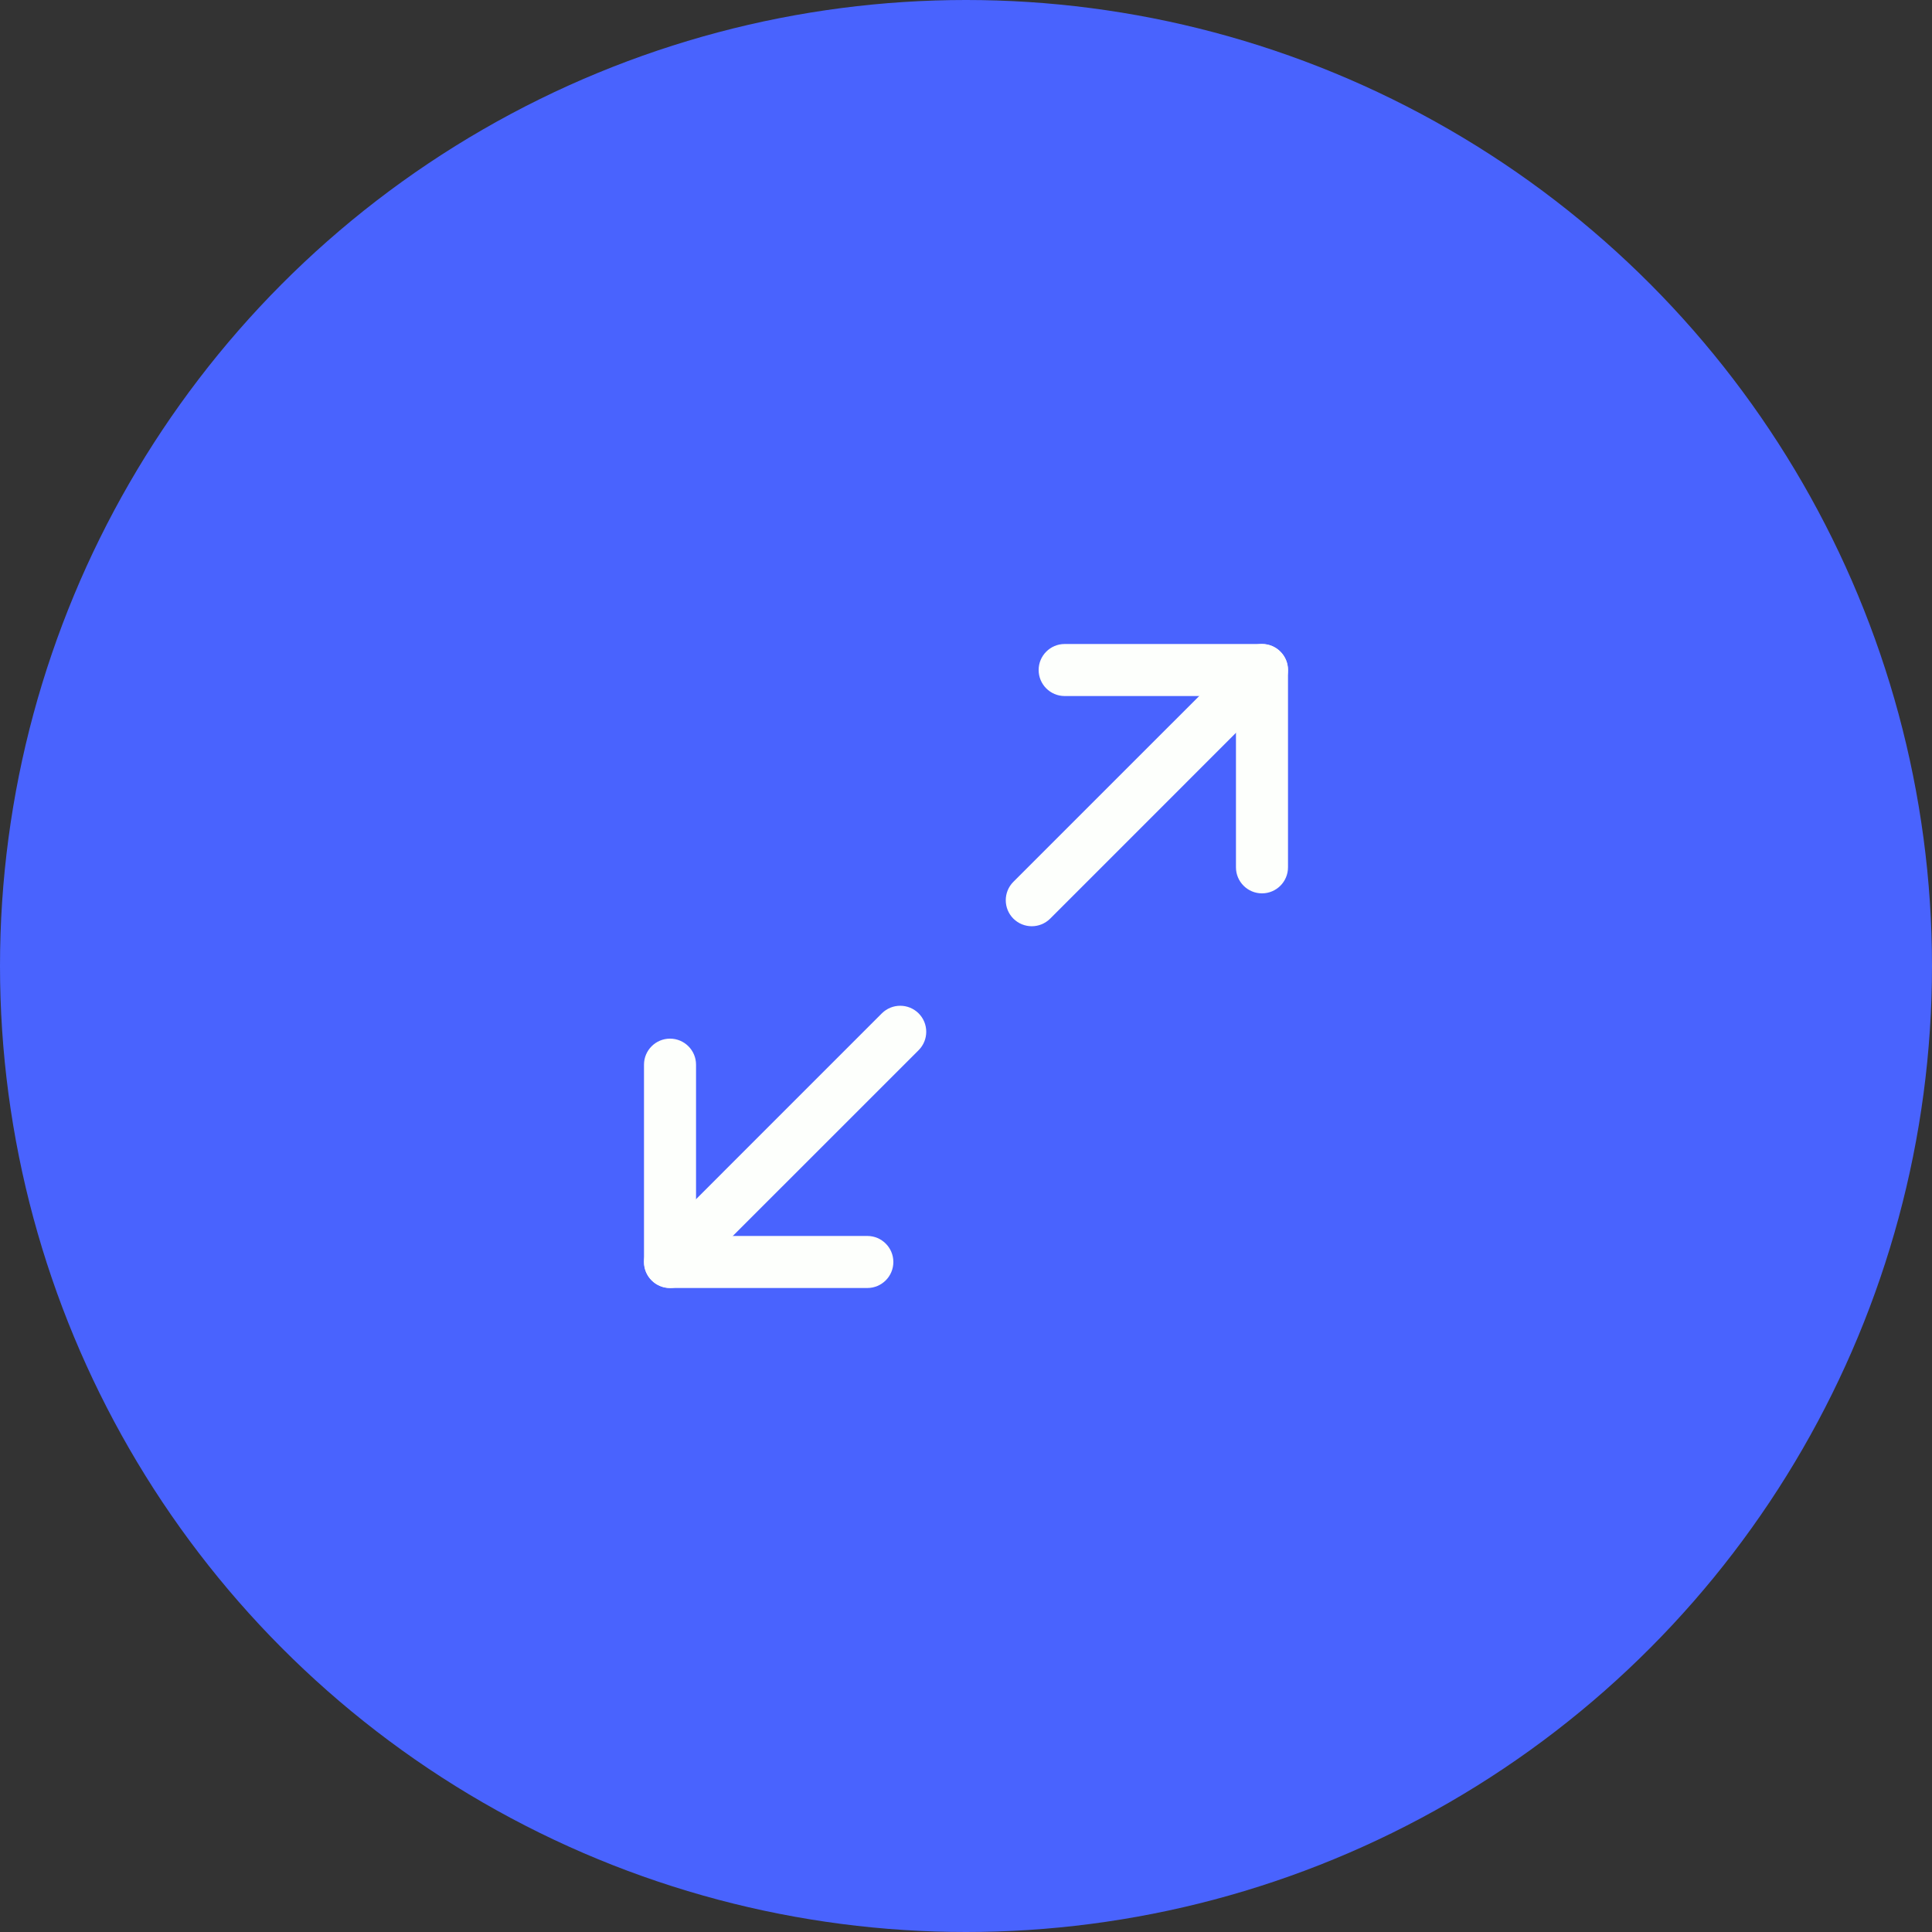 <?xml version="1.0" encoding="UTF-8"?>
<svg width="60px" height="60px" viewBox="0 0 60 60" version="1.1" xmlns="http://www.w3.org/2000/svg" xmlns:xlink="http://www.w3.org/1999/xlink">
    <rect x="0" y="0" width="60" height="60" fill="#333333" stroke="none"/>
    <!-- Generator: Sketch 52.3 (67297) - http://www.bohemiancoding.com/sketch -->
    <title>Icon/graph circle</title>
    <desc>Created with Sketch.</desc>
    <g id="Icon/graph-circle" stroke="none" stroke-width="1" fill="none" fill-rule="evenodd">
        <g id="maximize">
            <circle id="Oval" fill="#4963FE" fill-rule="nonzero" cx="30" cy="30" r="30"></circle>
            <g id="expand" transform="translate(20, 20)" fill="#FDFFFC">
                <g id="Path">
                    <path d="M19.192,-1.27009514e-13 L13.064,-1.27009514e-13 C12.618,-1.27009514e-13 12.256,0.362 12.256,0.808 C12.256,1.254 12.618,1.616 13.064,1.616 L18.384,1.616 L18.384,6.936 C18.384,7.382 18.746,7.744 19.192,7.744 C19.638,7.744 20,7.382 20,6.936 L20,0.808 C20,0.362 19.638,-1.27009514e-13 19.192,-1.27009514e-13 Z"></path>
                    <path d="M6.936,18.384 L1.616,18.384 L1.616,13.064 C1.616,12.618 1.254,12.256 0.808,12.256 C0.362,12.256 3.28626015e-13,12.618 3.28626015e-13,13.064 L3.28626015e-13,19.192 C3.28626015e-13,19.638 0.362,20 0.808,20 L6.936,20 C7.382,20 7.744,19.638 7.744,19.192 C7.744,18.746 7.382,18.384 6.936,18.384 Z"></path>
                    <path d="M19.763,0.237 C19.448,-0.079 18.936,-0.079 18.621,0.237 L11.471,7.386 C11.156,7.702 11.156,8.213 11.471,8.529 C11.629,8.686 11.836,8.765 12.043,8.765 C12.249,8.765 12.456,8.686 12.614,8.529 L19.763,1.379 C20.079,1.064 20.079,0.552 19.763,0.237 Z"></path>
                    <path d="M8.529,11.471 C8.213,11.156 7.702,11.156 7.386,11.471 L0.237,18.621 C-0.079,18.936 -0.079,19.448 0.237,19.763 C0.394,19.921 0.601,20 0.808,20 C1.015,20 1.221,19.921 1.379,19.763 L8.529,12.614 C8.844,12.298 8.844,11.787 8.529,11.471 Z"></path>
                </g>
            </g>
        </g>
    </g>
</svg>